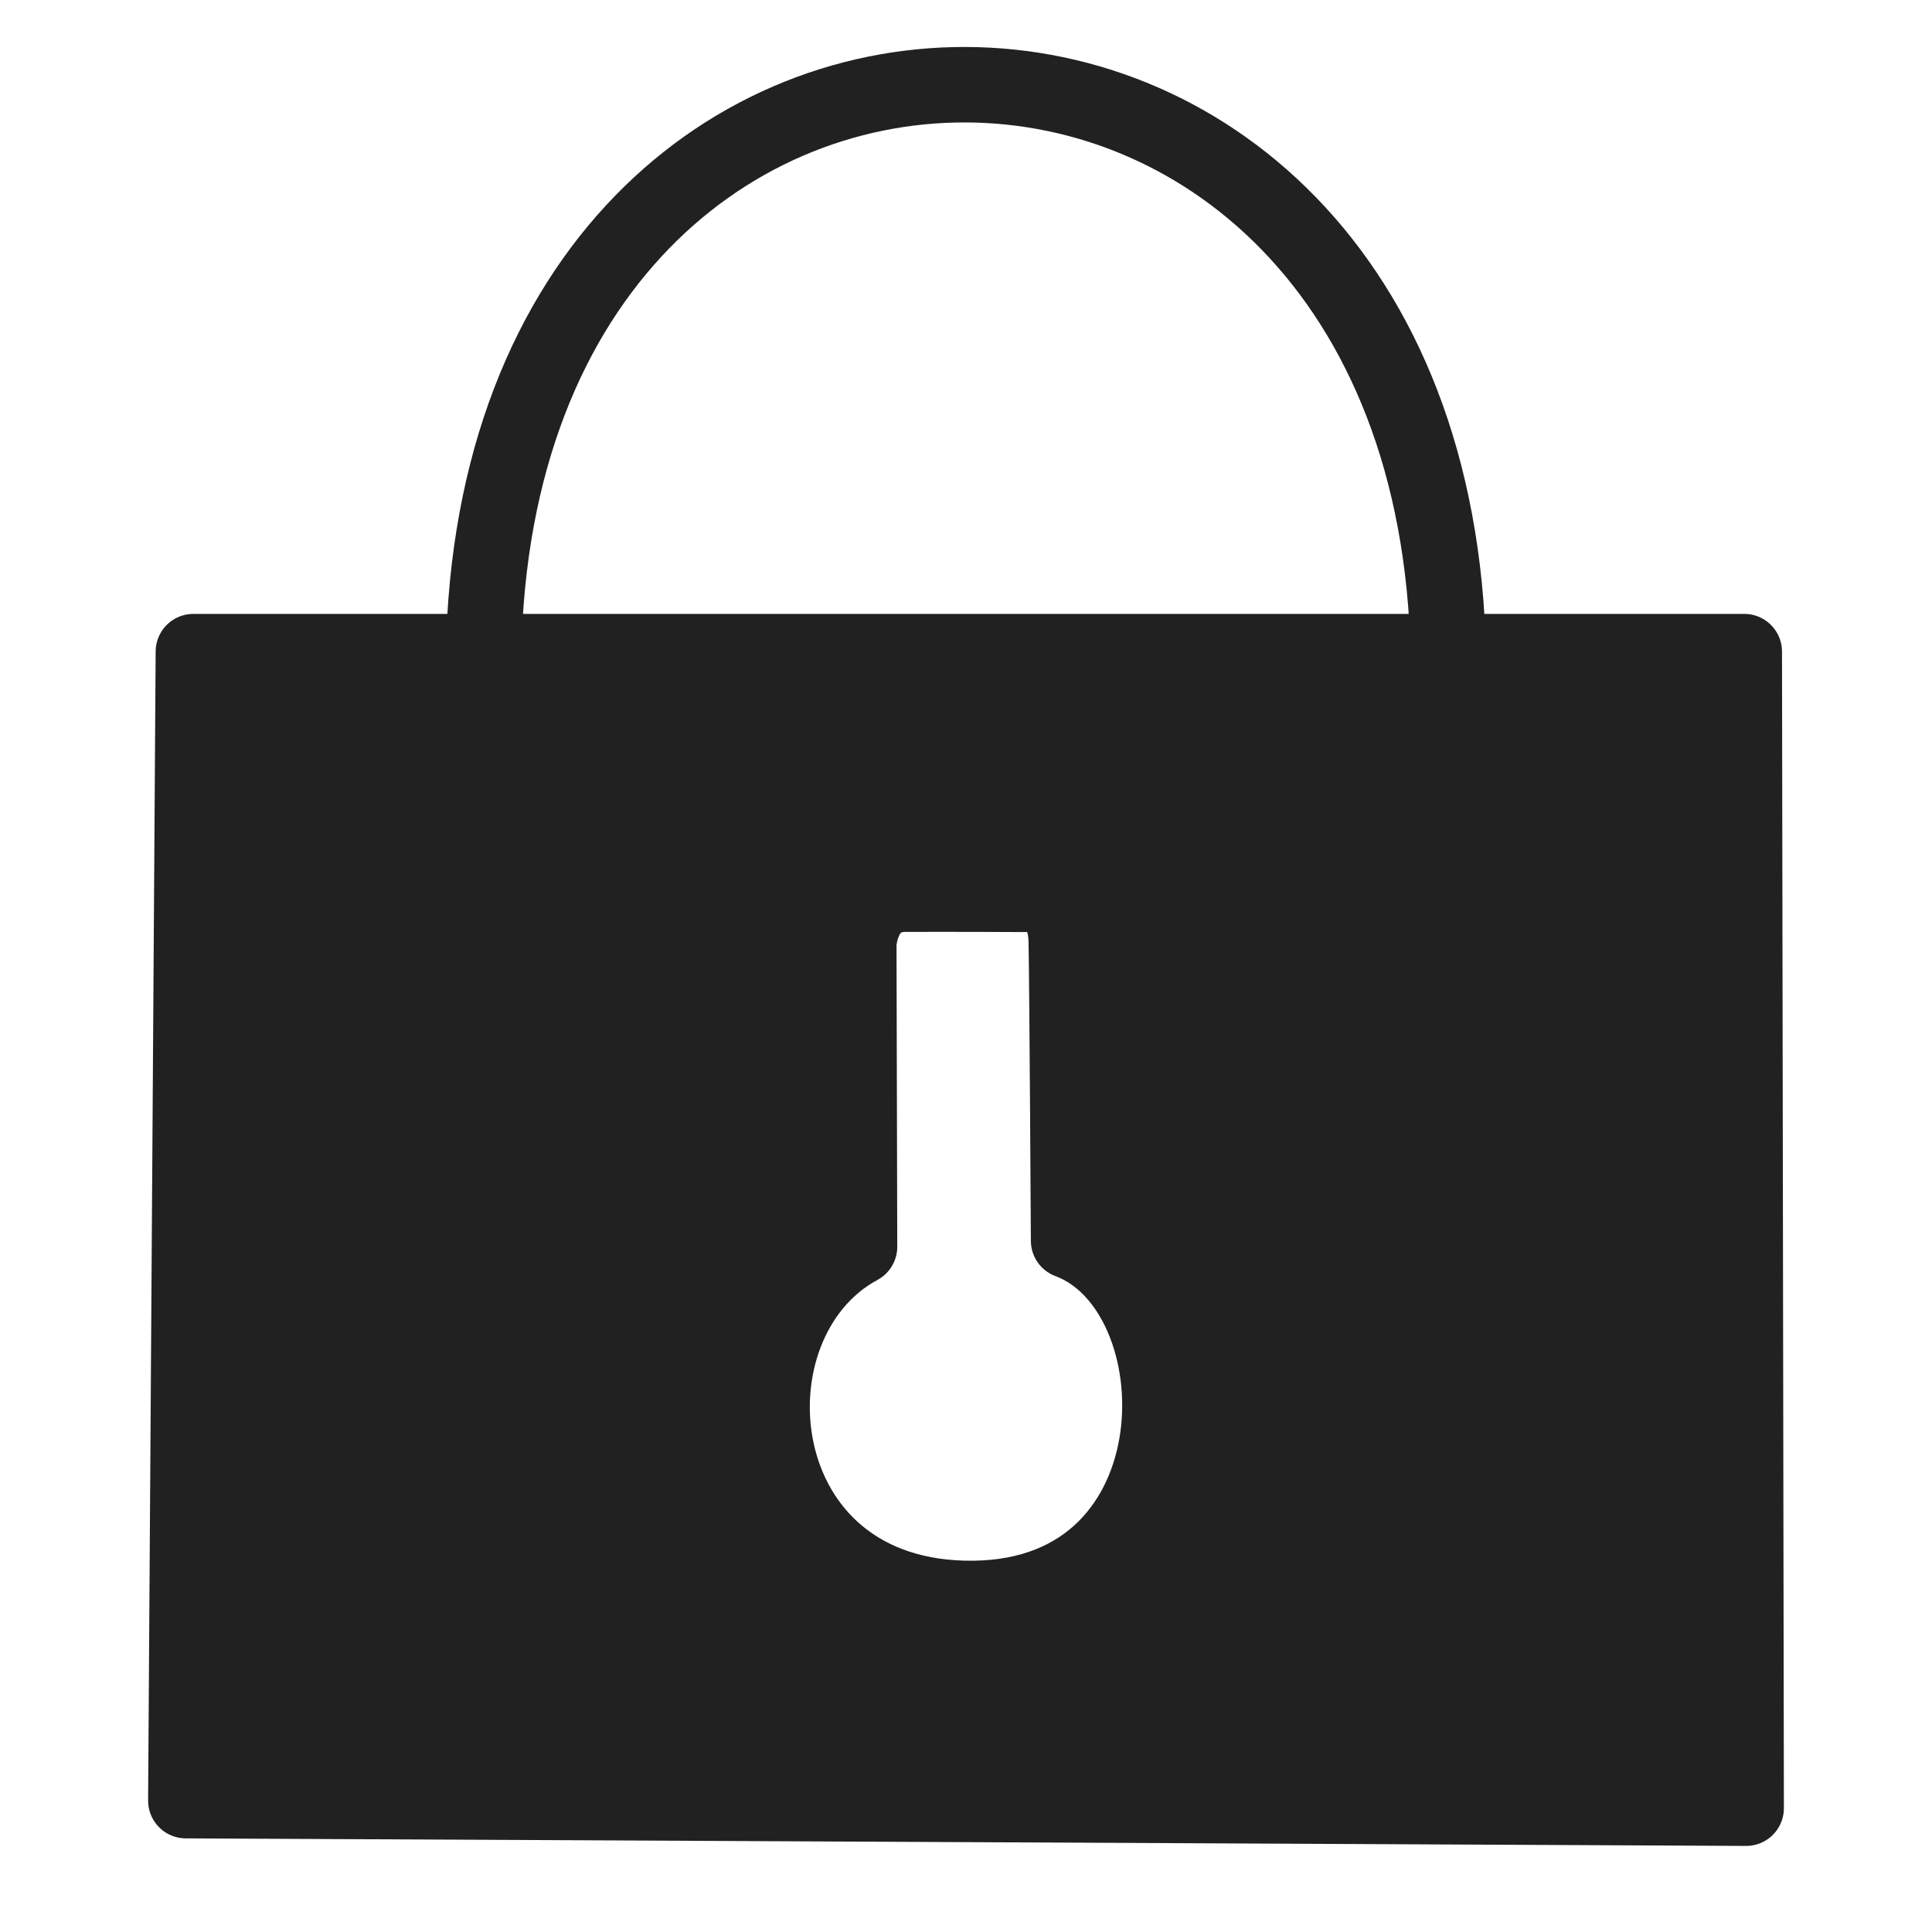 <?xml version="1.0" encoding="UTF-8" standalone="no"?>
<svg
   xmlns:dc="http://purl.org/dc/elements/1.1/"
   xmlns:cc="http://creativecommons.org/ns#"
   xmlns:rdf="http://www.w3.org/1999/02/22-rdf-syntax-ns#"
   xmlns:svg="http://www.w3.org/2000/svg"
   xmlns="http://www.w3.org/2000/svg"
   xmlns:sodipodi="http://sodipodi.sourceforge.net/DTD/sodipodi-0.dtd"
   xmlns:inkscape="http://www.inkscape.org/namespaces/inkscape"
   width="256"
   height="256"
   viewBox="0 0 256 256"
   version="1.1"
   id="svg8"
   inkscape:version="1.0 (4035a4fb49, 2020-05-01)"
   sodipodi:docname="lock.svg"
   inkscape:export-filename="C:\Projects\Godot\knaker-online\imgs\lock.png"
   inkscape:export-xdpi="20"
   inkscape:export-ydpi="20">
  <defs
     id="defs2" />
  <sodipodi:namedview
     units="px"
     id="base"
     pagecolor="#ffffff"
     bordercolor="#666666"
     borderopacity="1.0"
     inkscape:pageopacity="0.0"
     inkscape:pageshadow="2"
     inkscape:zoom="2.8284271"
     inkscape:cx="132.6245"
     inkscape:cy="130.42199"
     inkscape:document-units="px"
     inkscape:current-layer="layer1"
     inkscape:document-rotation="0"
     showgrid="false"
     inkscape:window-width="1920"
     inkscape:window-height="1046"
     inkscape:window-x="-11"
     inkscape:window-y="-11"
     inkscape:window-maximized="1" />
  <g
     inkscape:label="Layer 1"
     inkscape:groupmode="layer"
     id="layer1">
    <path
       d="m 25.625,86.344 -1,152.25 206.75,1 -0.25,-153.25 z m 94.328,32.139 c 5.625,-0.029 15.941,0.021 15.941,0.021 0,0 5.27,-0.604 5.395,6.271 0.125,6.875 0.307,39.629 0.307,39.629 17.623,6.559 18.073,47.09 -12.605,47.398 -30.55,0.308 -33.853,-36.47 -15.098,-46.605 l -0.1,-40.098 c 0,0 0.191,-6.586 6.16,-6.617 z"
       style="fill:#212121;fill-opacity:1;stroke:#212121;stroke-width:10;stroke-linecap:butt;stroke-linejoin:round;stroke-miterlimit:4;stroke-dasharray:none;stroke-opacity:1"
       id="path835" />
    <path
       sodipodi:nodetypes="cc"
       id="path851"
       d="M 64.058,89.177 C 63.8,-14.968 191.963,-14.634 191.942,89.422"
       style="fill:none;stroke:#212121;stroke-width:10;stroke-linecap:butt;stroke-linejoin:miter;stroke-miterlimit:4;stroke-dasharray:none;stroke-opacity:1" />
  </g>
</svg>
